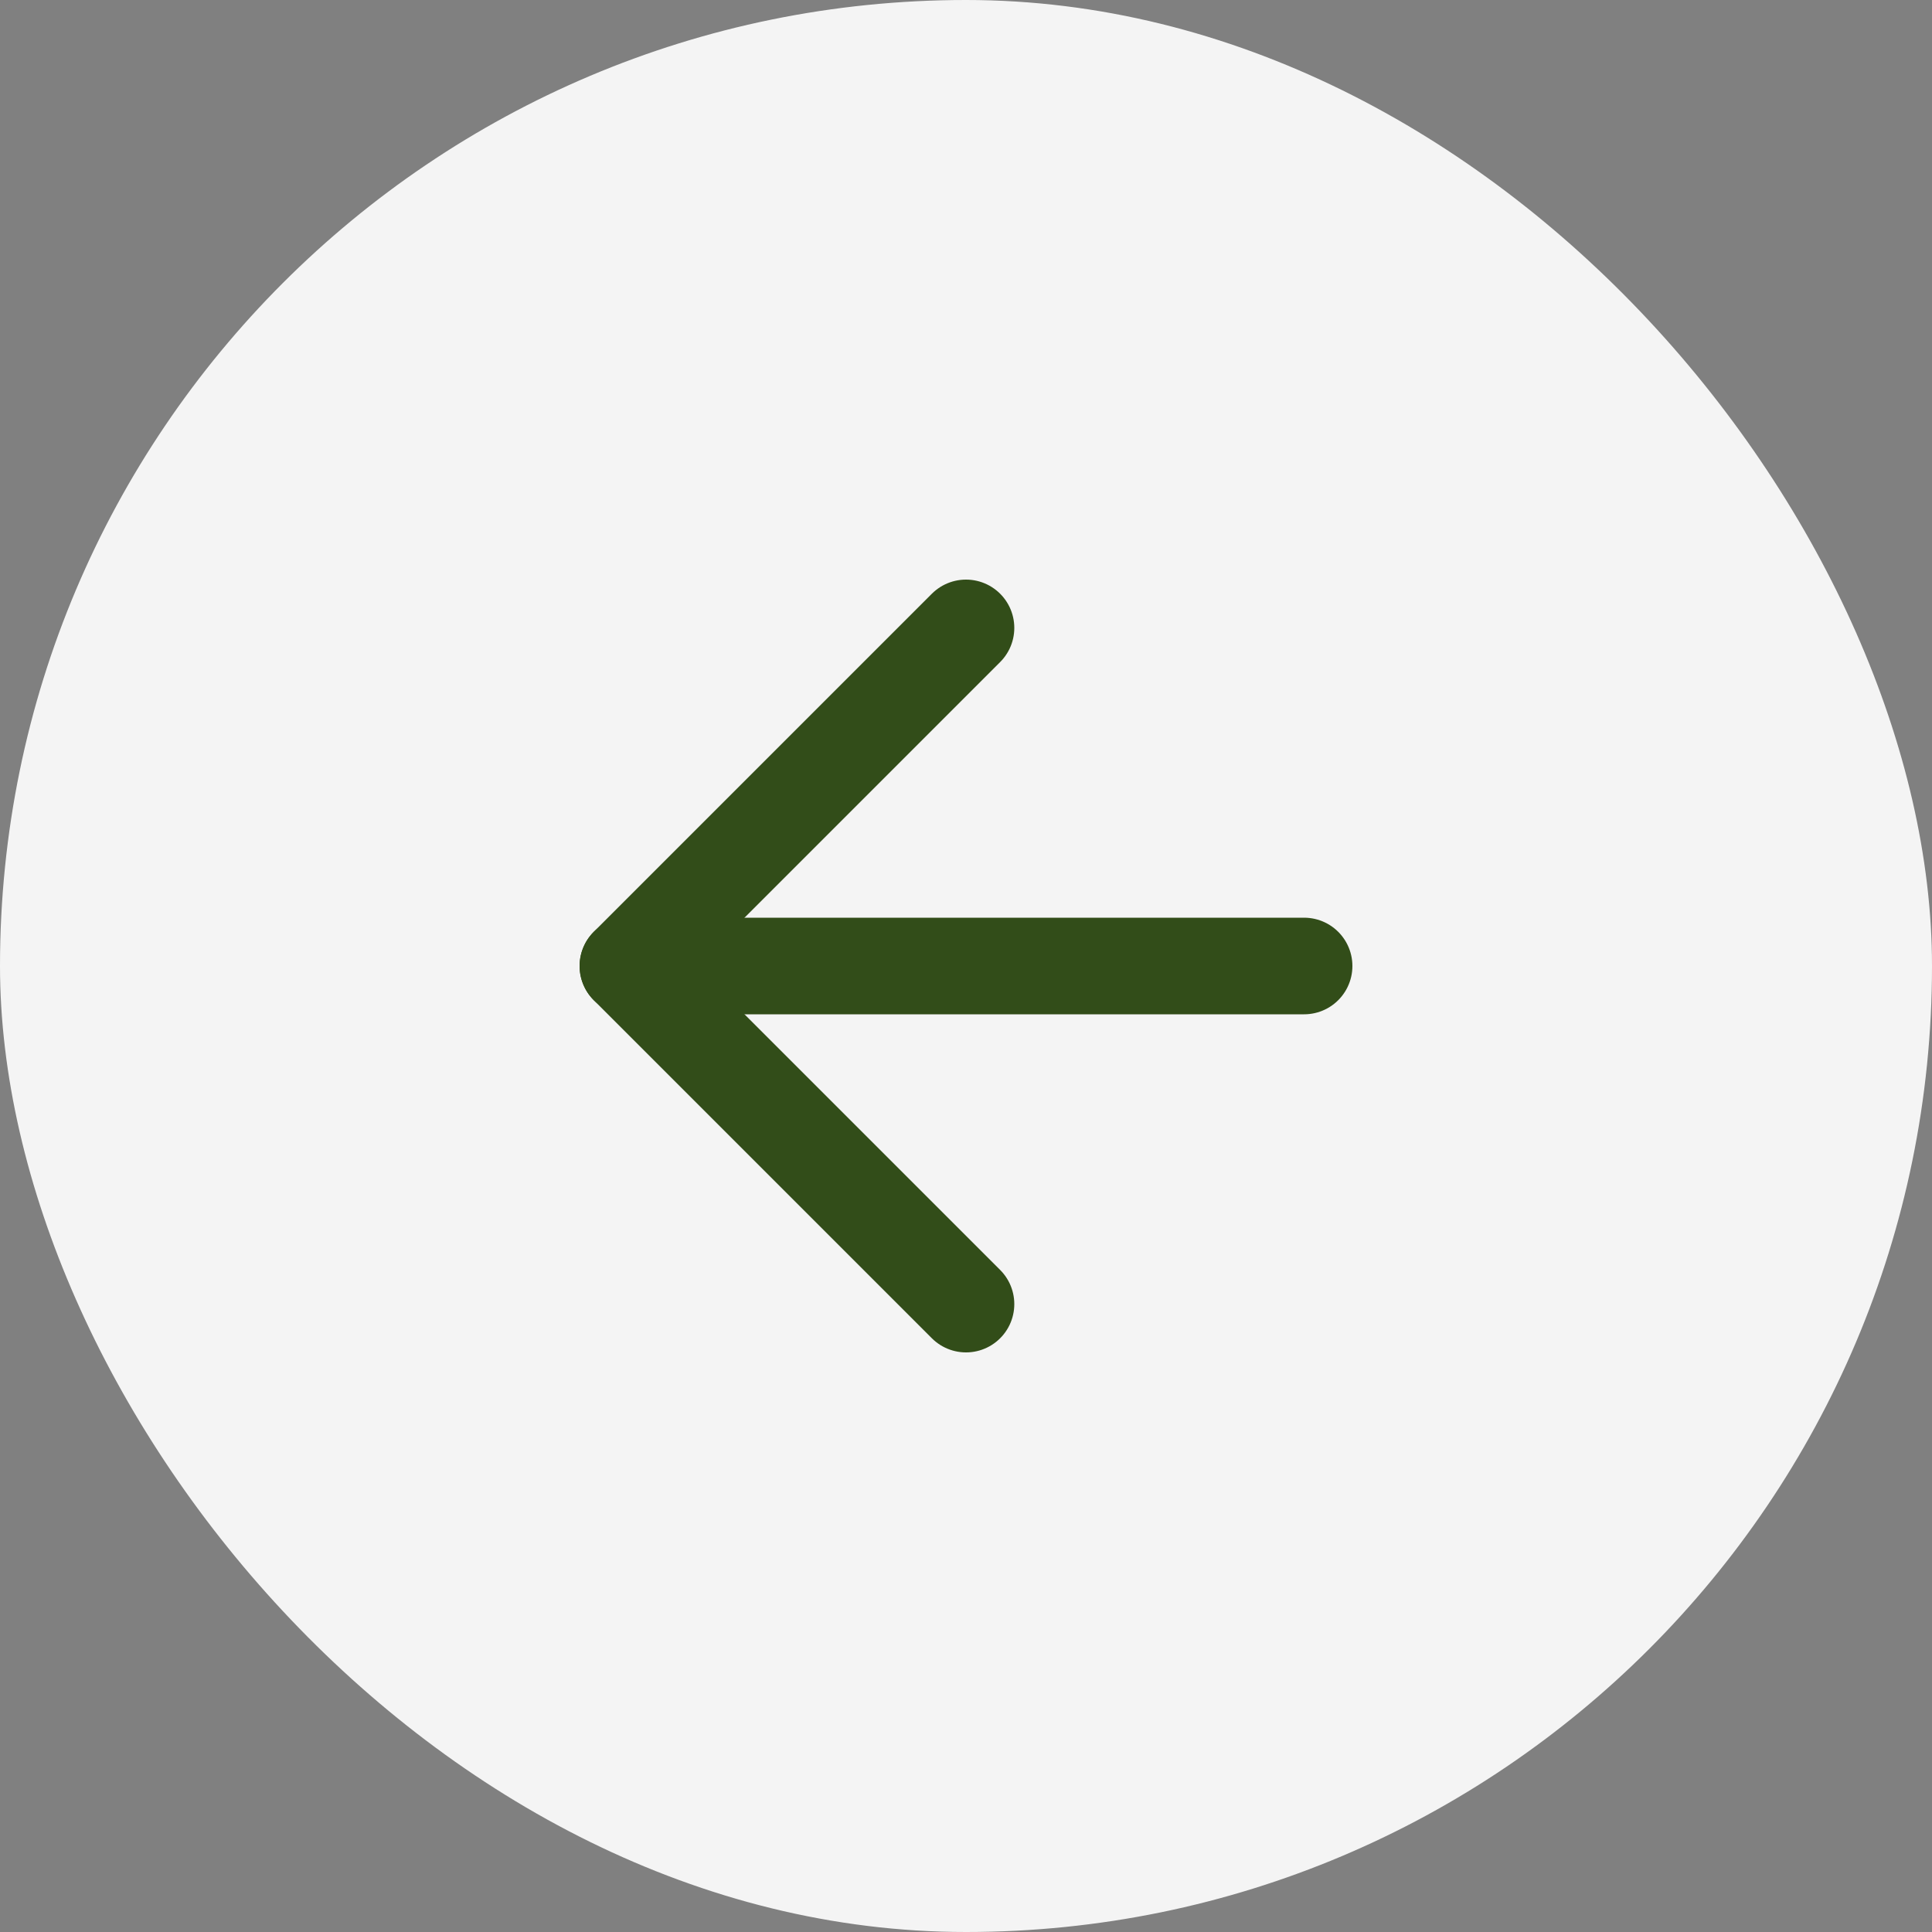 <svg width="40" height="40" viewBox="0 0 40 40" fill="none" xmlns="http://www.w3.org/2000/svg">
<rect x="0" y="0" width="40" height="40" fill="#808080" stroke="none"/>
<rect width="40" height="40" rx="20" fill="#F4F4F4"/>
<path d="M20 27L13 20L20 13" stroke="#324D19" stroke-width="2" stroke-linecap="round" stroke-linejoin="round"/>
<path d="M27 20H13" stroke="#324D19" stroke-width="2" stroke-linecap="round" stroke-linejoin="round"/>
</svg>
